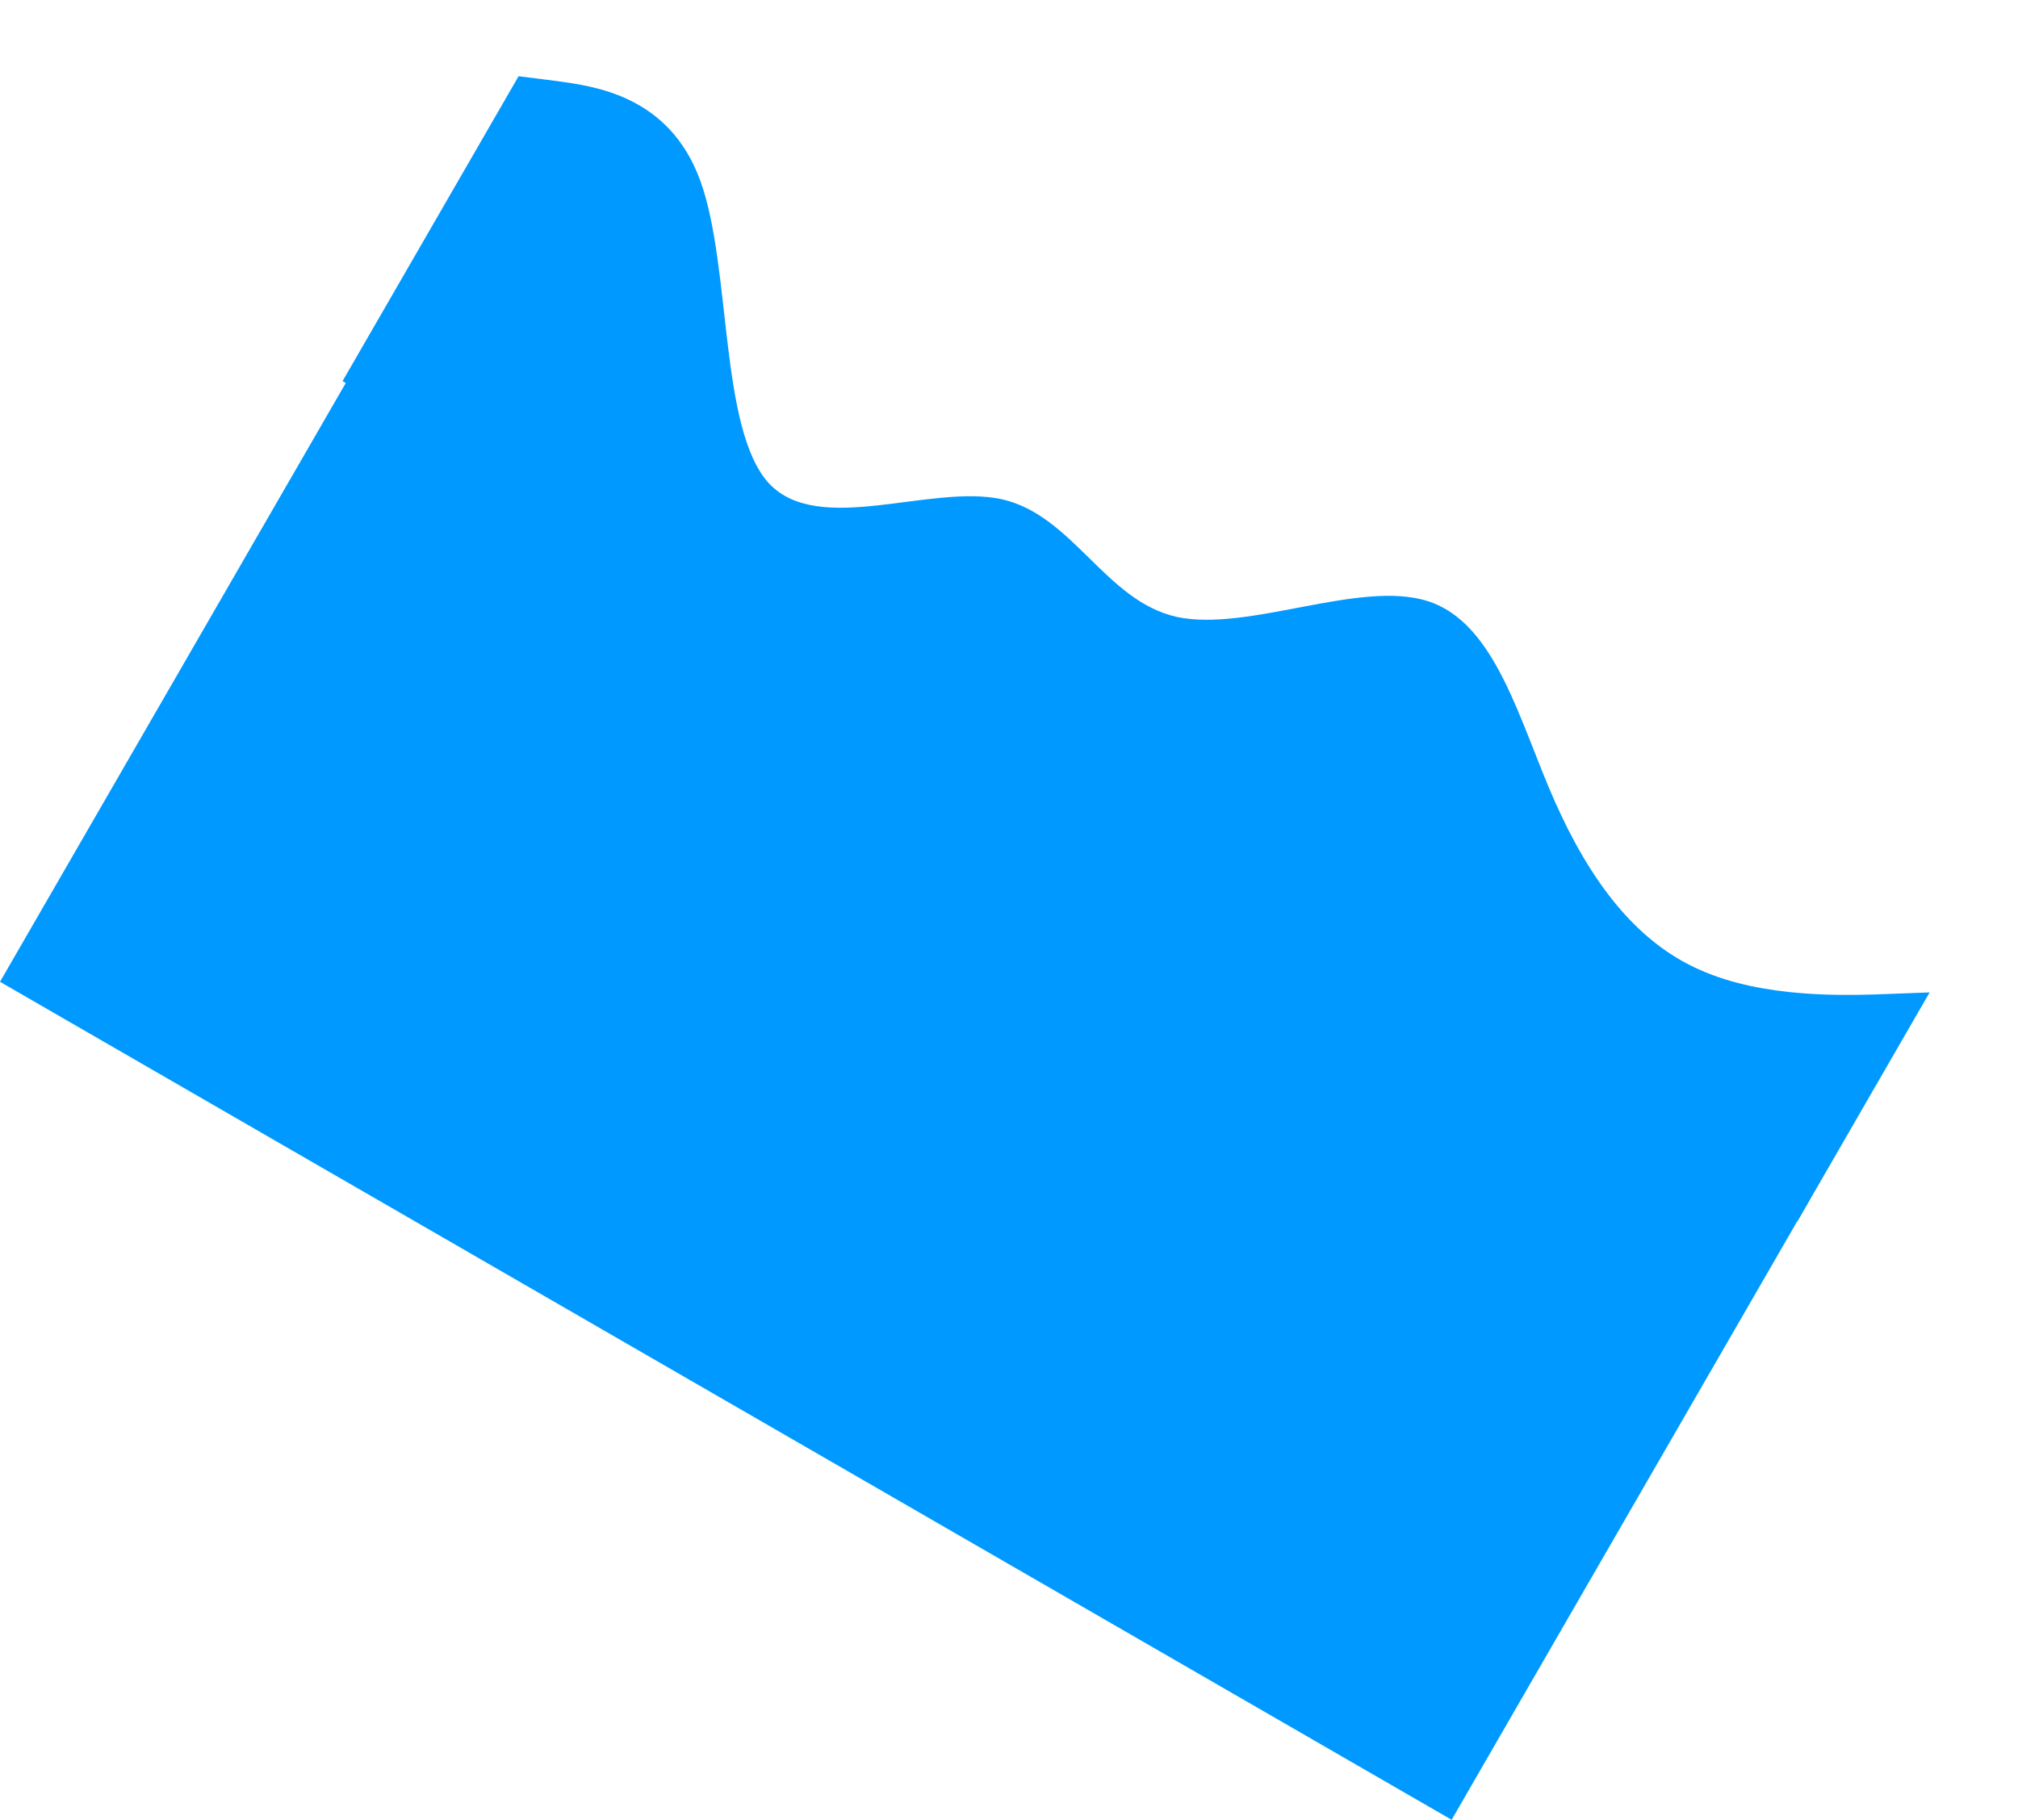 <svg width="2795" height="2521" viewBox="0 0 2795 2521" fill="none" xmlns="http://www.w3.org/2000/svg">
<rect x="496.137" y="500.668" width="2321.59" height="992.274" transform="rotate(30 496.137 500.668)" fill="#0099FF"/>
<g clip-path="url(#clip0_0_1)">
<path d="M718.27 105.587L770.447 112.174C822.243 119.421 927.168 131.606 970.181 251.028C1013.19 370.449 996.197 593.808 1064.64 669.18C1133.66 743.562 1288.11 669.957 1387.61 691.546C1486.53 714.124 1530.5 831.896 1629.42 854.475C1728.92 876.063 1883.38 802.459 1977.82 832.791C2072.27 863.124 2104.81 1000.69 2153.53 1110.22C2202.26 1219.74 2265.28 1304.51 2354.68 1343.59C2443.7 1383.33 2558.15 1379.01 2615.37 1376.86L2672.6 1374.7L2489.71 1691.46L2447.73 1667.22C2405.74 1642.98 2321.77 1594.5 2237.8 1546.02C2153.83 1497.54 2069.86 1449.06 1985.89 1400.58C1901.92 1352.1 1817.95 1303.62 1733.98 1255.14C1650.01 1206.66 1566.04 1158.18 1482.07 1109.7C1398.1 1061.22 1314.13 1012.74 1230.16 964.257C1146.19 915.777 1062.22 867.296 978.249 818.816C894.279 770.336 810.308 721.856 726.338 673.375C642.368 624.895 558.397 576.415 516.412 552.175L474.427 527.934L718.27 105.587Z" fill="#0099FF"/>
</g>
<defs>
<clipPath id="clip0_0_1">
<rect width="2327.05" height="609.606" fill="white" transform="translate(779.23) rotate(30)"/>
</clipPath>
</defs>
</svg>
